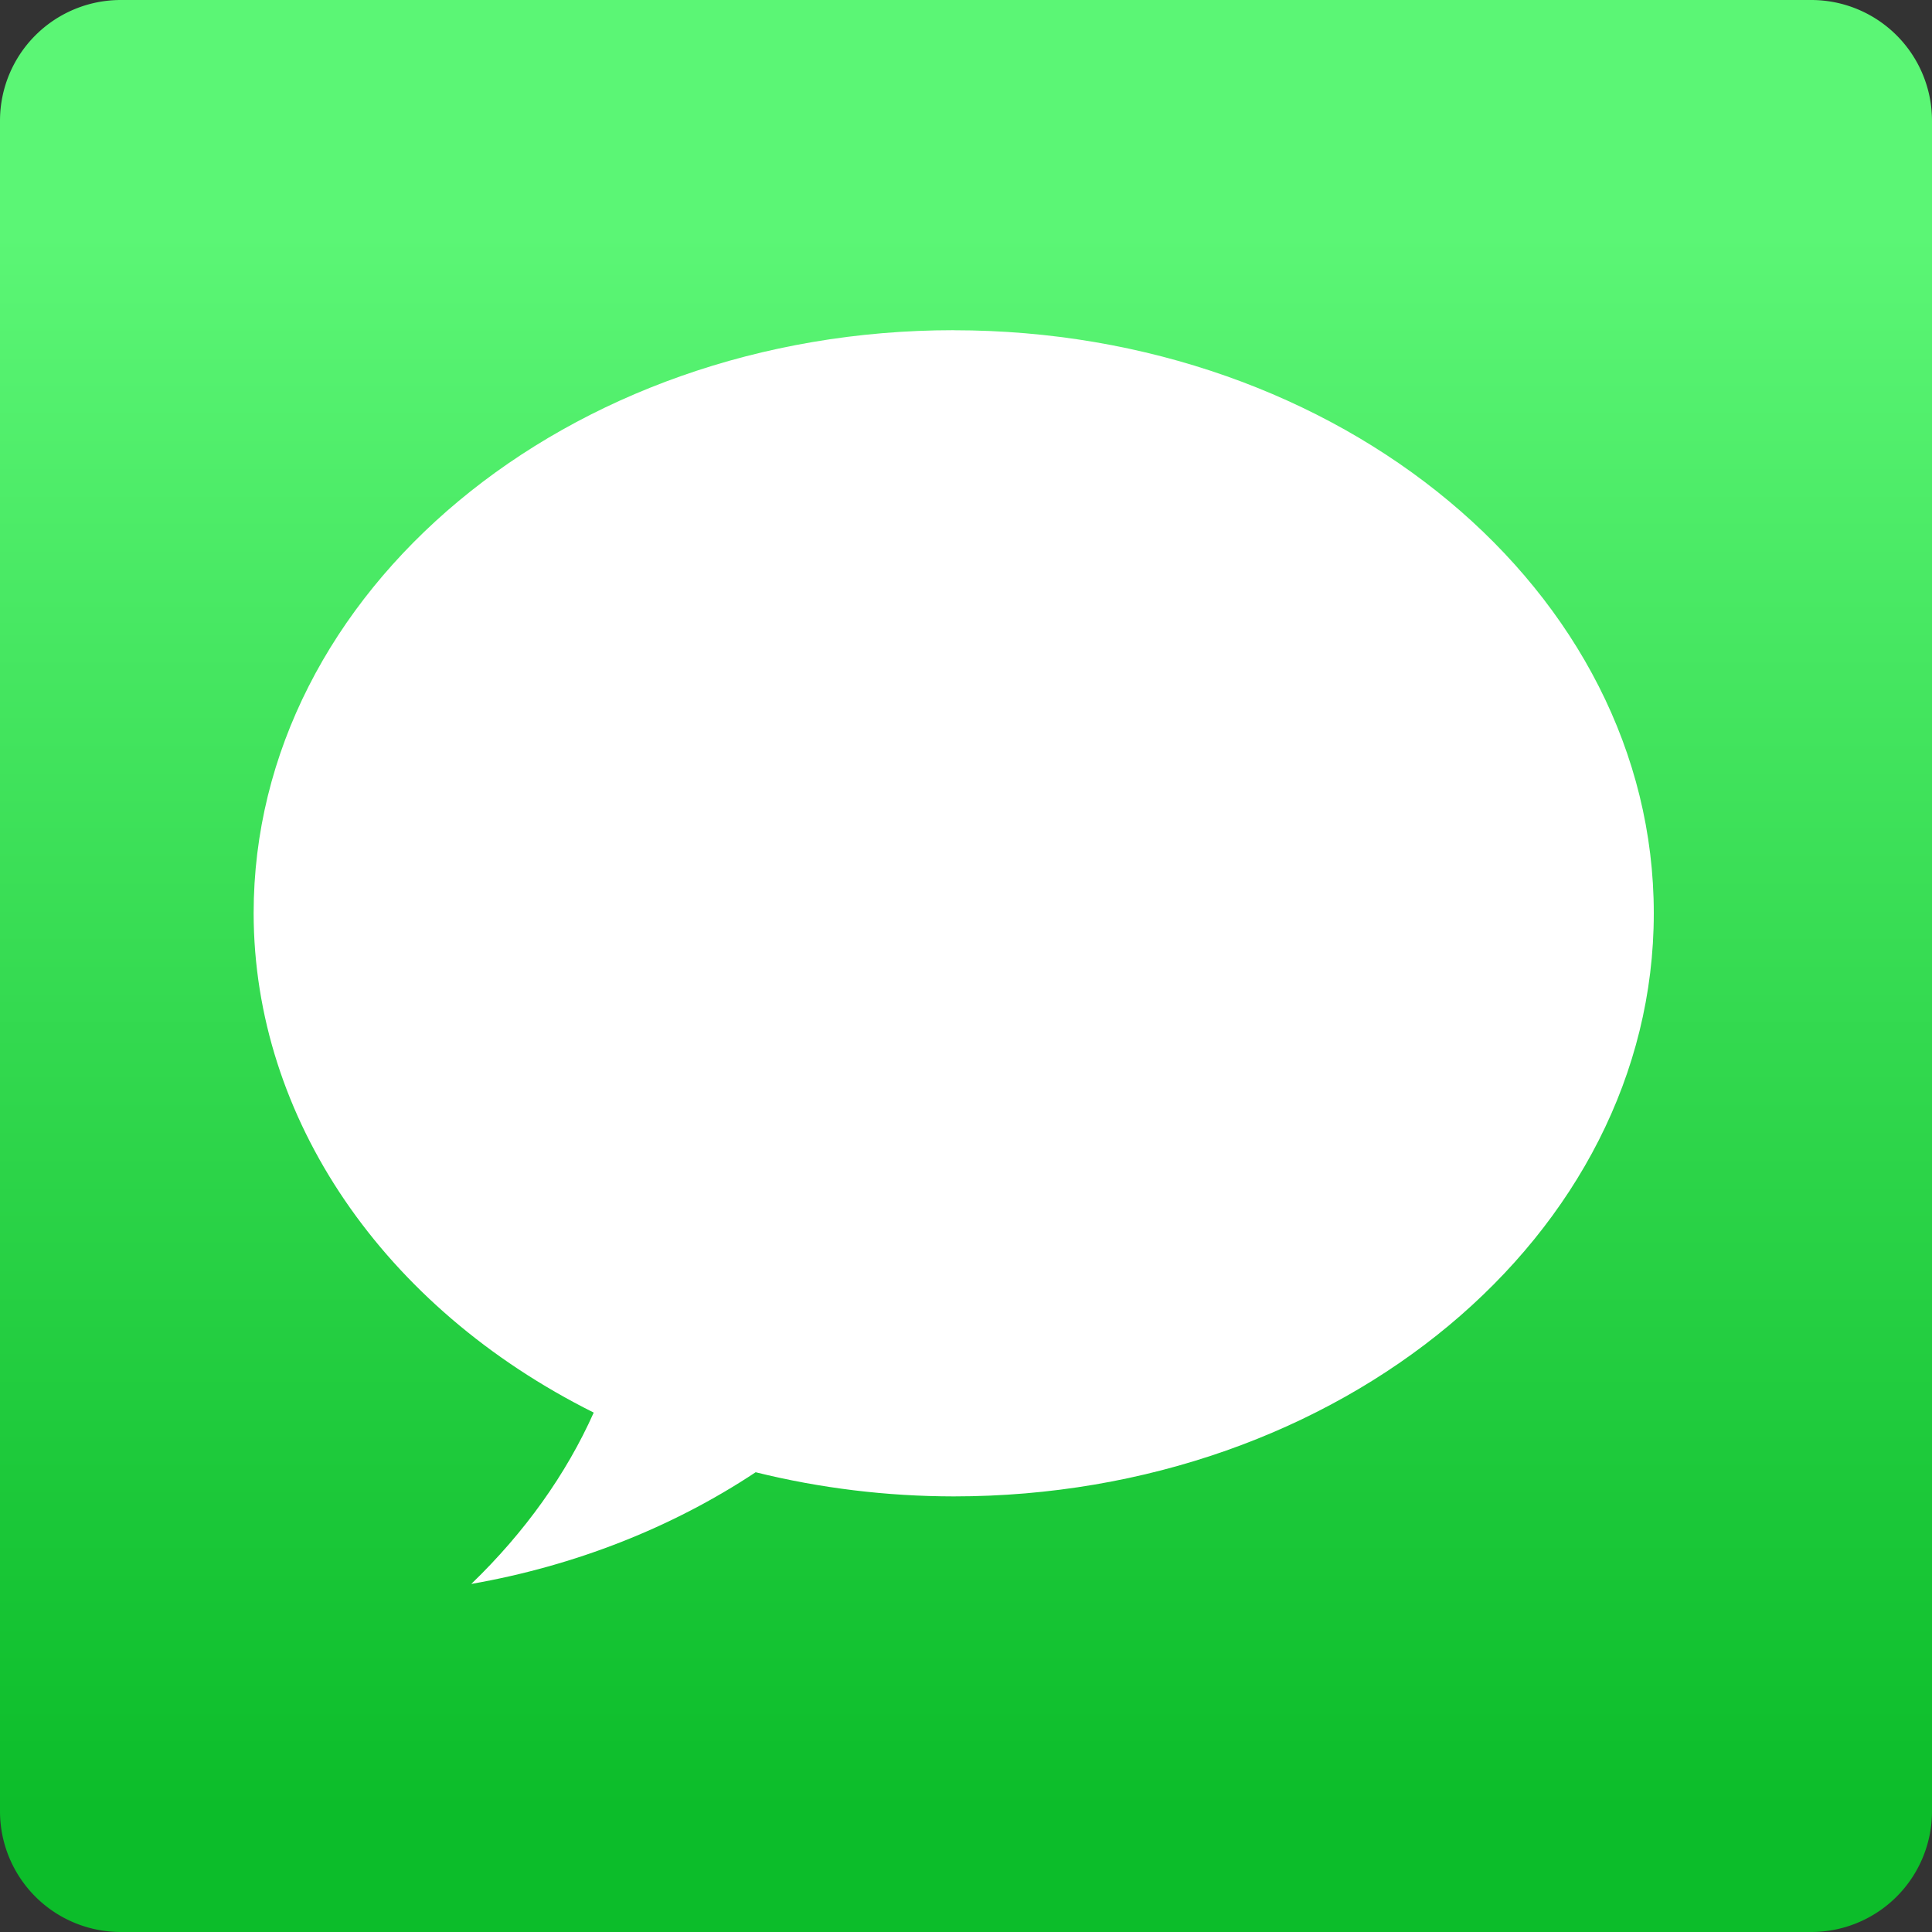 <svg viewBox="0 0 32 32" xmlns="http://www.w3.org/2000/svg" aria-hidden="true" role="presentation" focusable="false" style="display: block; height: 32px; width: 32px;"><rect x="0" y="0" width="32" height="32" fill="#333333" stroke="none"/><defs><linearGradient x1="50.794%" y1="93.362%" x2="50.794%" y2="12.41%" id="imessagegradient"><stop stop-color="#0CBD2A" offset="0%"></stop><stop stop-color="#5BF675" offset="100%"></stop></linearGradient></defs><g><path d="M2 0h28a2 2 0 0 1 2 2v28a2 2 0 0 1-2 2H2a2 2 0 0 1-2-2V2a2 2 0 0 1 2-2z" fill="url(#imessagegradient)"></path><path d="M15.796 5.469c-6.404 0-11.595 4.324-11.595 9.658.005 3.39 2.143 6.528 5.633 8.27-.457 1.023-1.142 1.983-2.028 2.838 1.717-.3 3.329-.934 4.71-1.85 1.064.264 2.17.399 3.28.4 6.404 0 11.596-4.324 11.596-9.658S22.2 5.47 15.796 5.47z" fill="#FFF"></path></g></svg>